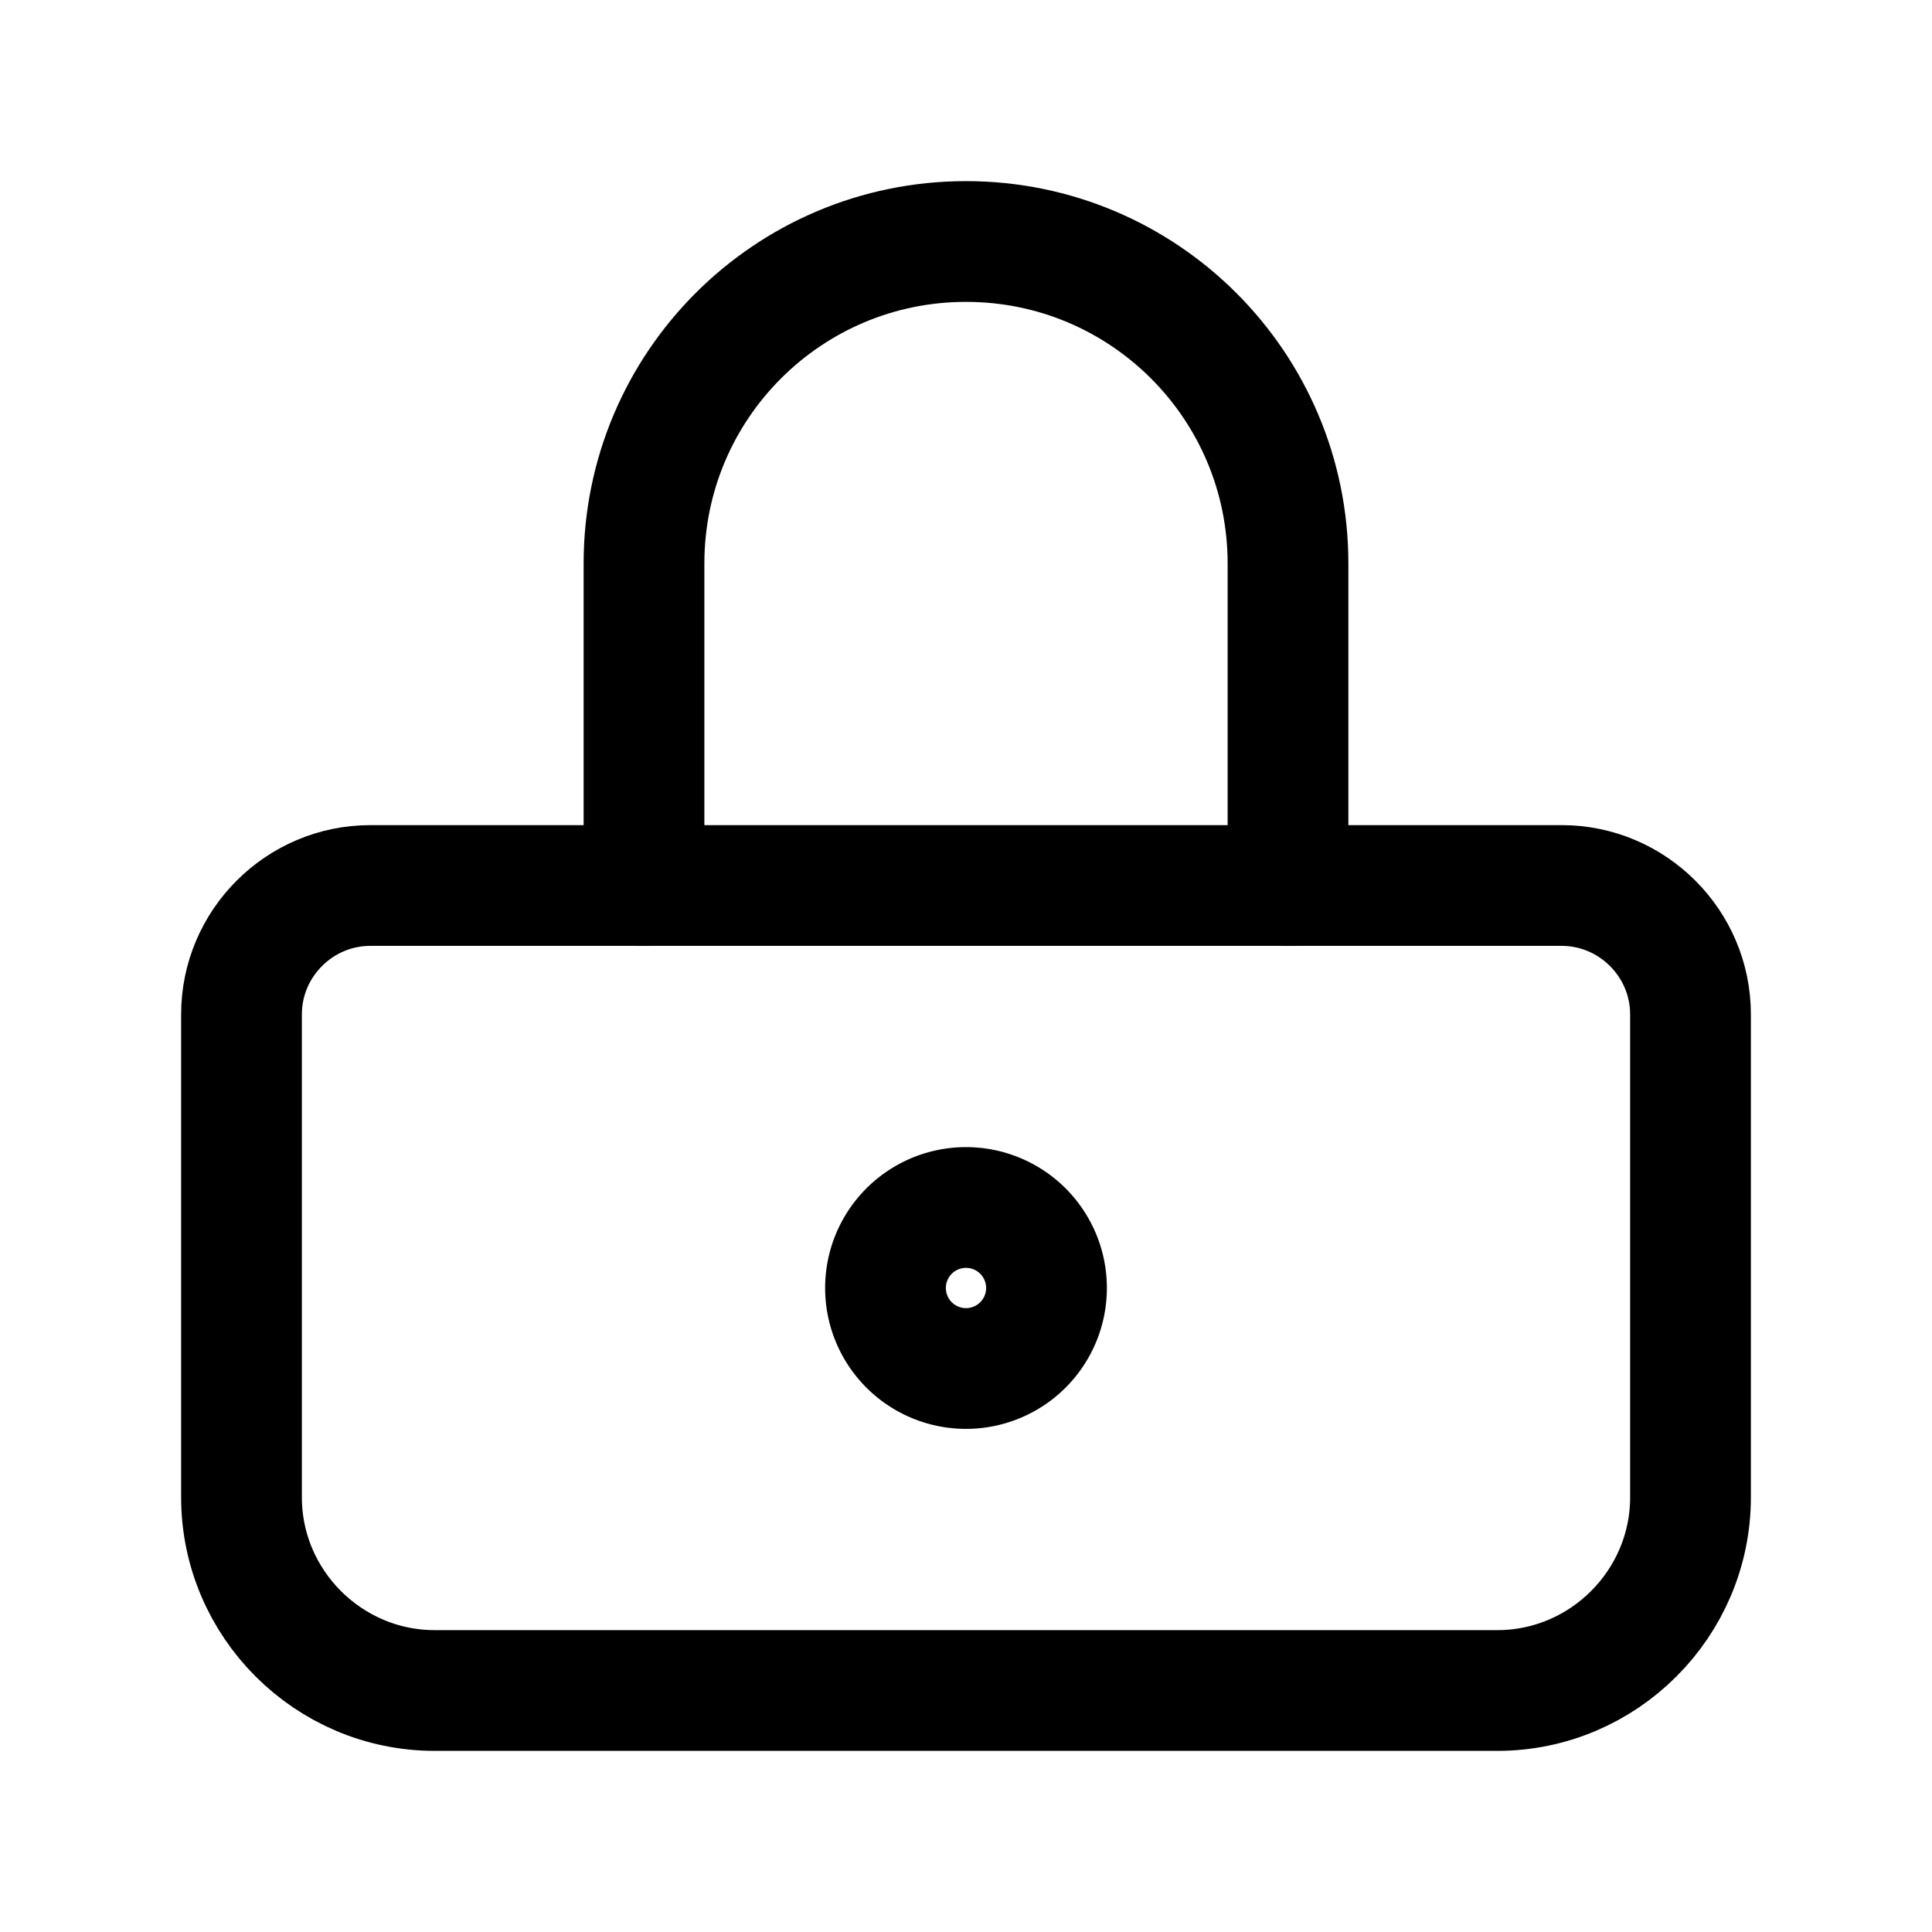<svg width="24" height="24" fill="none" xmlns="http://www.w3.org/2000/svg"><path d="M4.6 11h14.8c.88 0 1.6.72 1.6 1.6v6c0 1.32-1.08 2.4-2.4 2.4H5.4C4.08 21 3 19.92 3 18.6v-6c0-.88.72-1.6 1.6-1.6Z" stroke="#000" stroke-width="1.5" stroke-miterlimit="10"/><path d="M12 17a1 1 0 1 0 0-2 1 1 0 0 0 0 2Z" stroke="#000" stroke-width="1.5" stroke-miterlimit="10"/><path d="M8 11V7c0-2.21 1.79-4 4-4s4 1.79 4 4v4" stroke="#000" stroke-width="1.5" stroke-miterlimit="10" stroke-linecap="round"/></svg>